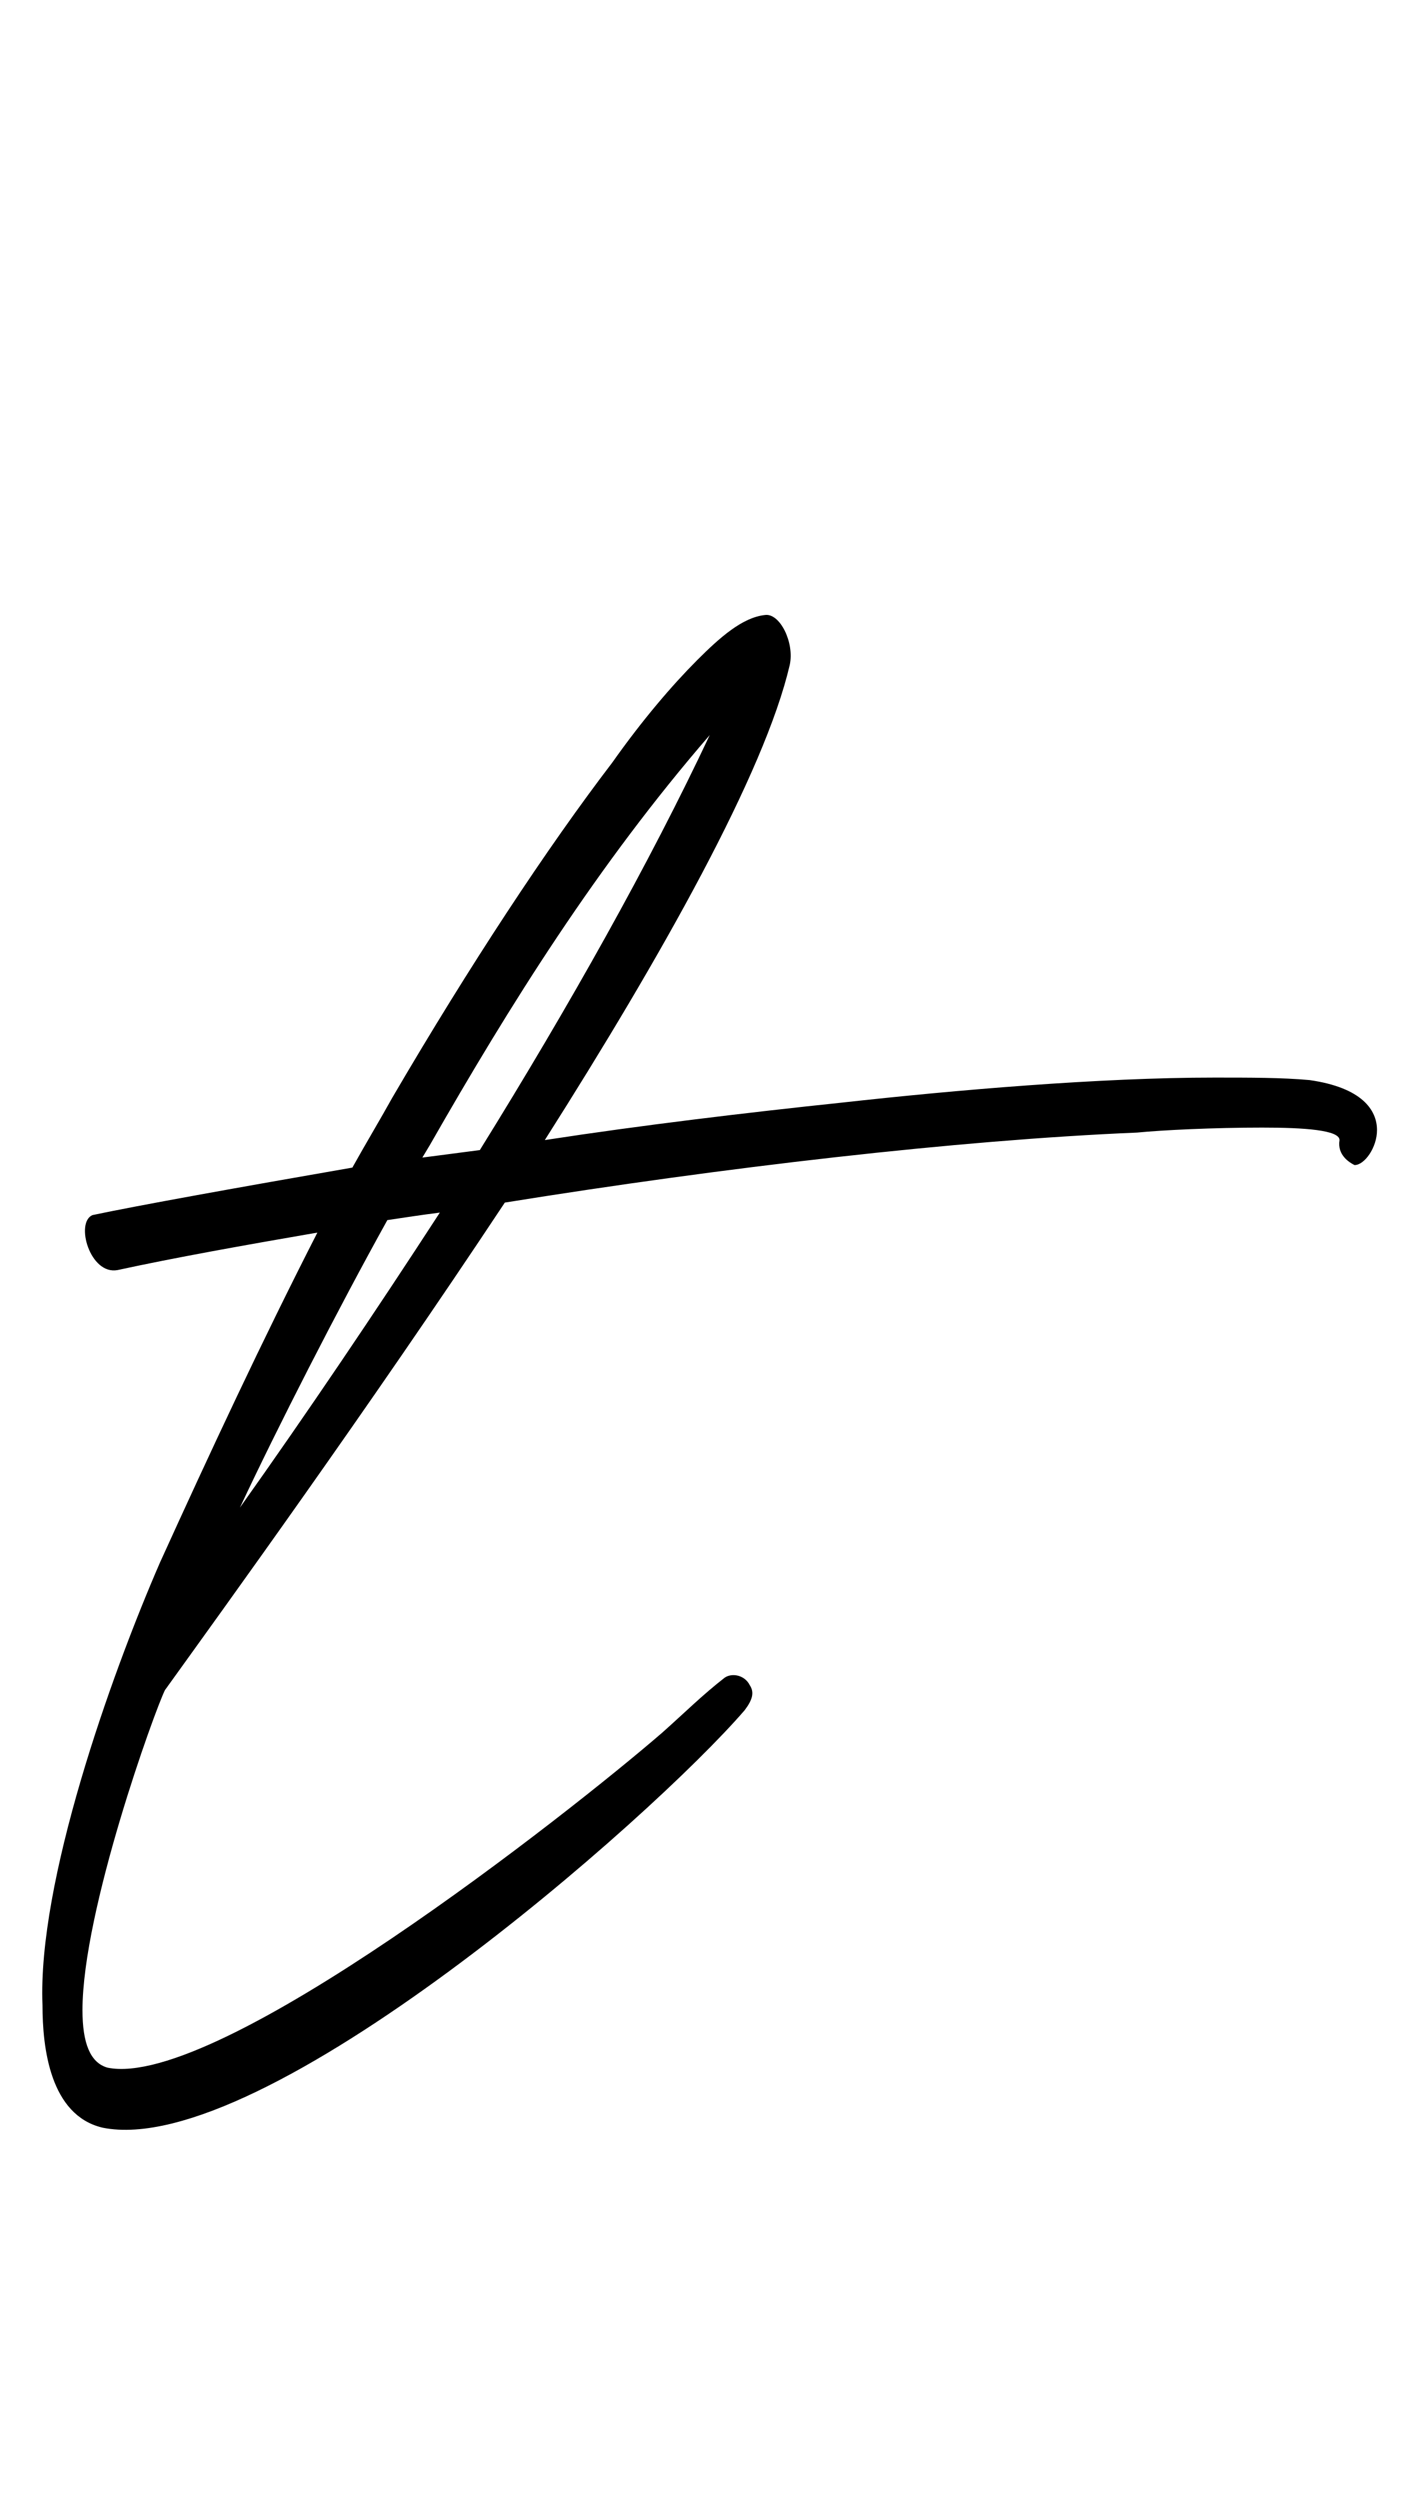 <?xml version="1.0" standalone="no"?>
<!DOCTYPE svg PUBLIC "-//W3C//DTD SVG 1.1//EN" "http://www.w3.org/Graphics/SVG/1.1/DTD/svg11.dtd" >
<svg xmlns="http://www.w3.org/2000/svg" xmlns:xlink="http://www.w3.org/1999/xlink" version="1.1" viewBox="-10 0 561 1000">
   <path fill="currentColor"
d="M37 508c-11 2 -17 -19 -10 -22c19 -4 58 -11 104 -19c5 -9 11 -19 16 -28c31 -53 62 -100 88 -134c12 -17 24 -31 34 -41c9 -9 18 -17 27 -18c6 -1 12 11 10 20c-10 43 -51 116 -98 190c39 -6 81 -11 119 -15c45 -5 103 -10 149 -10c14 0 27 0 38 1c21 3 27 12 27 20
c0 7 -5 14 -9 14c-2 -1 -7 -4 -6 -10c0 -4 -14 -5 -31 -5c-19 0 -40 1 -50 2c-72 3 -166 14 -253 28c-55 83 -113 163 -136 195c-4 8 -33 88 -33 128c0 13 3 21 10 23c44 9 185 -102 222 -134c9 -8 16 -15 25 -22c3 -2 8 -1 10 3c2 3 1 6 -2 10c-37 43 -193 180 -257 167
c-21 -5 -24 -32 -24 -49c-2 -49 27 -131 47 -177c20 -44 41 -89 63 -132c-29 5 -57 10 -80 15zM274 294c-45 52 -80 108 -112 164l-3 5l23 -3c36 -58 68 -115 92 -166zM86 603c27 -38 54 -78 80 -118c-8 1 -14 2 -21 3c-20 36 -44 83 -59 115z" />
</svg>
